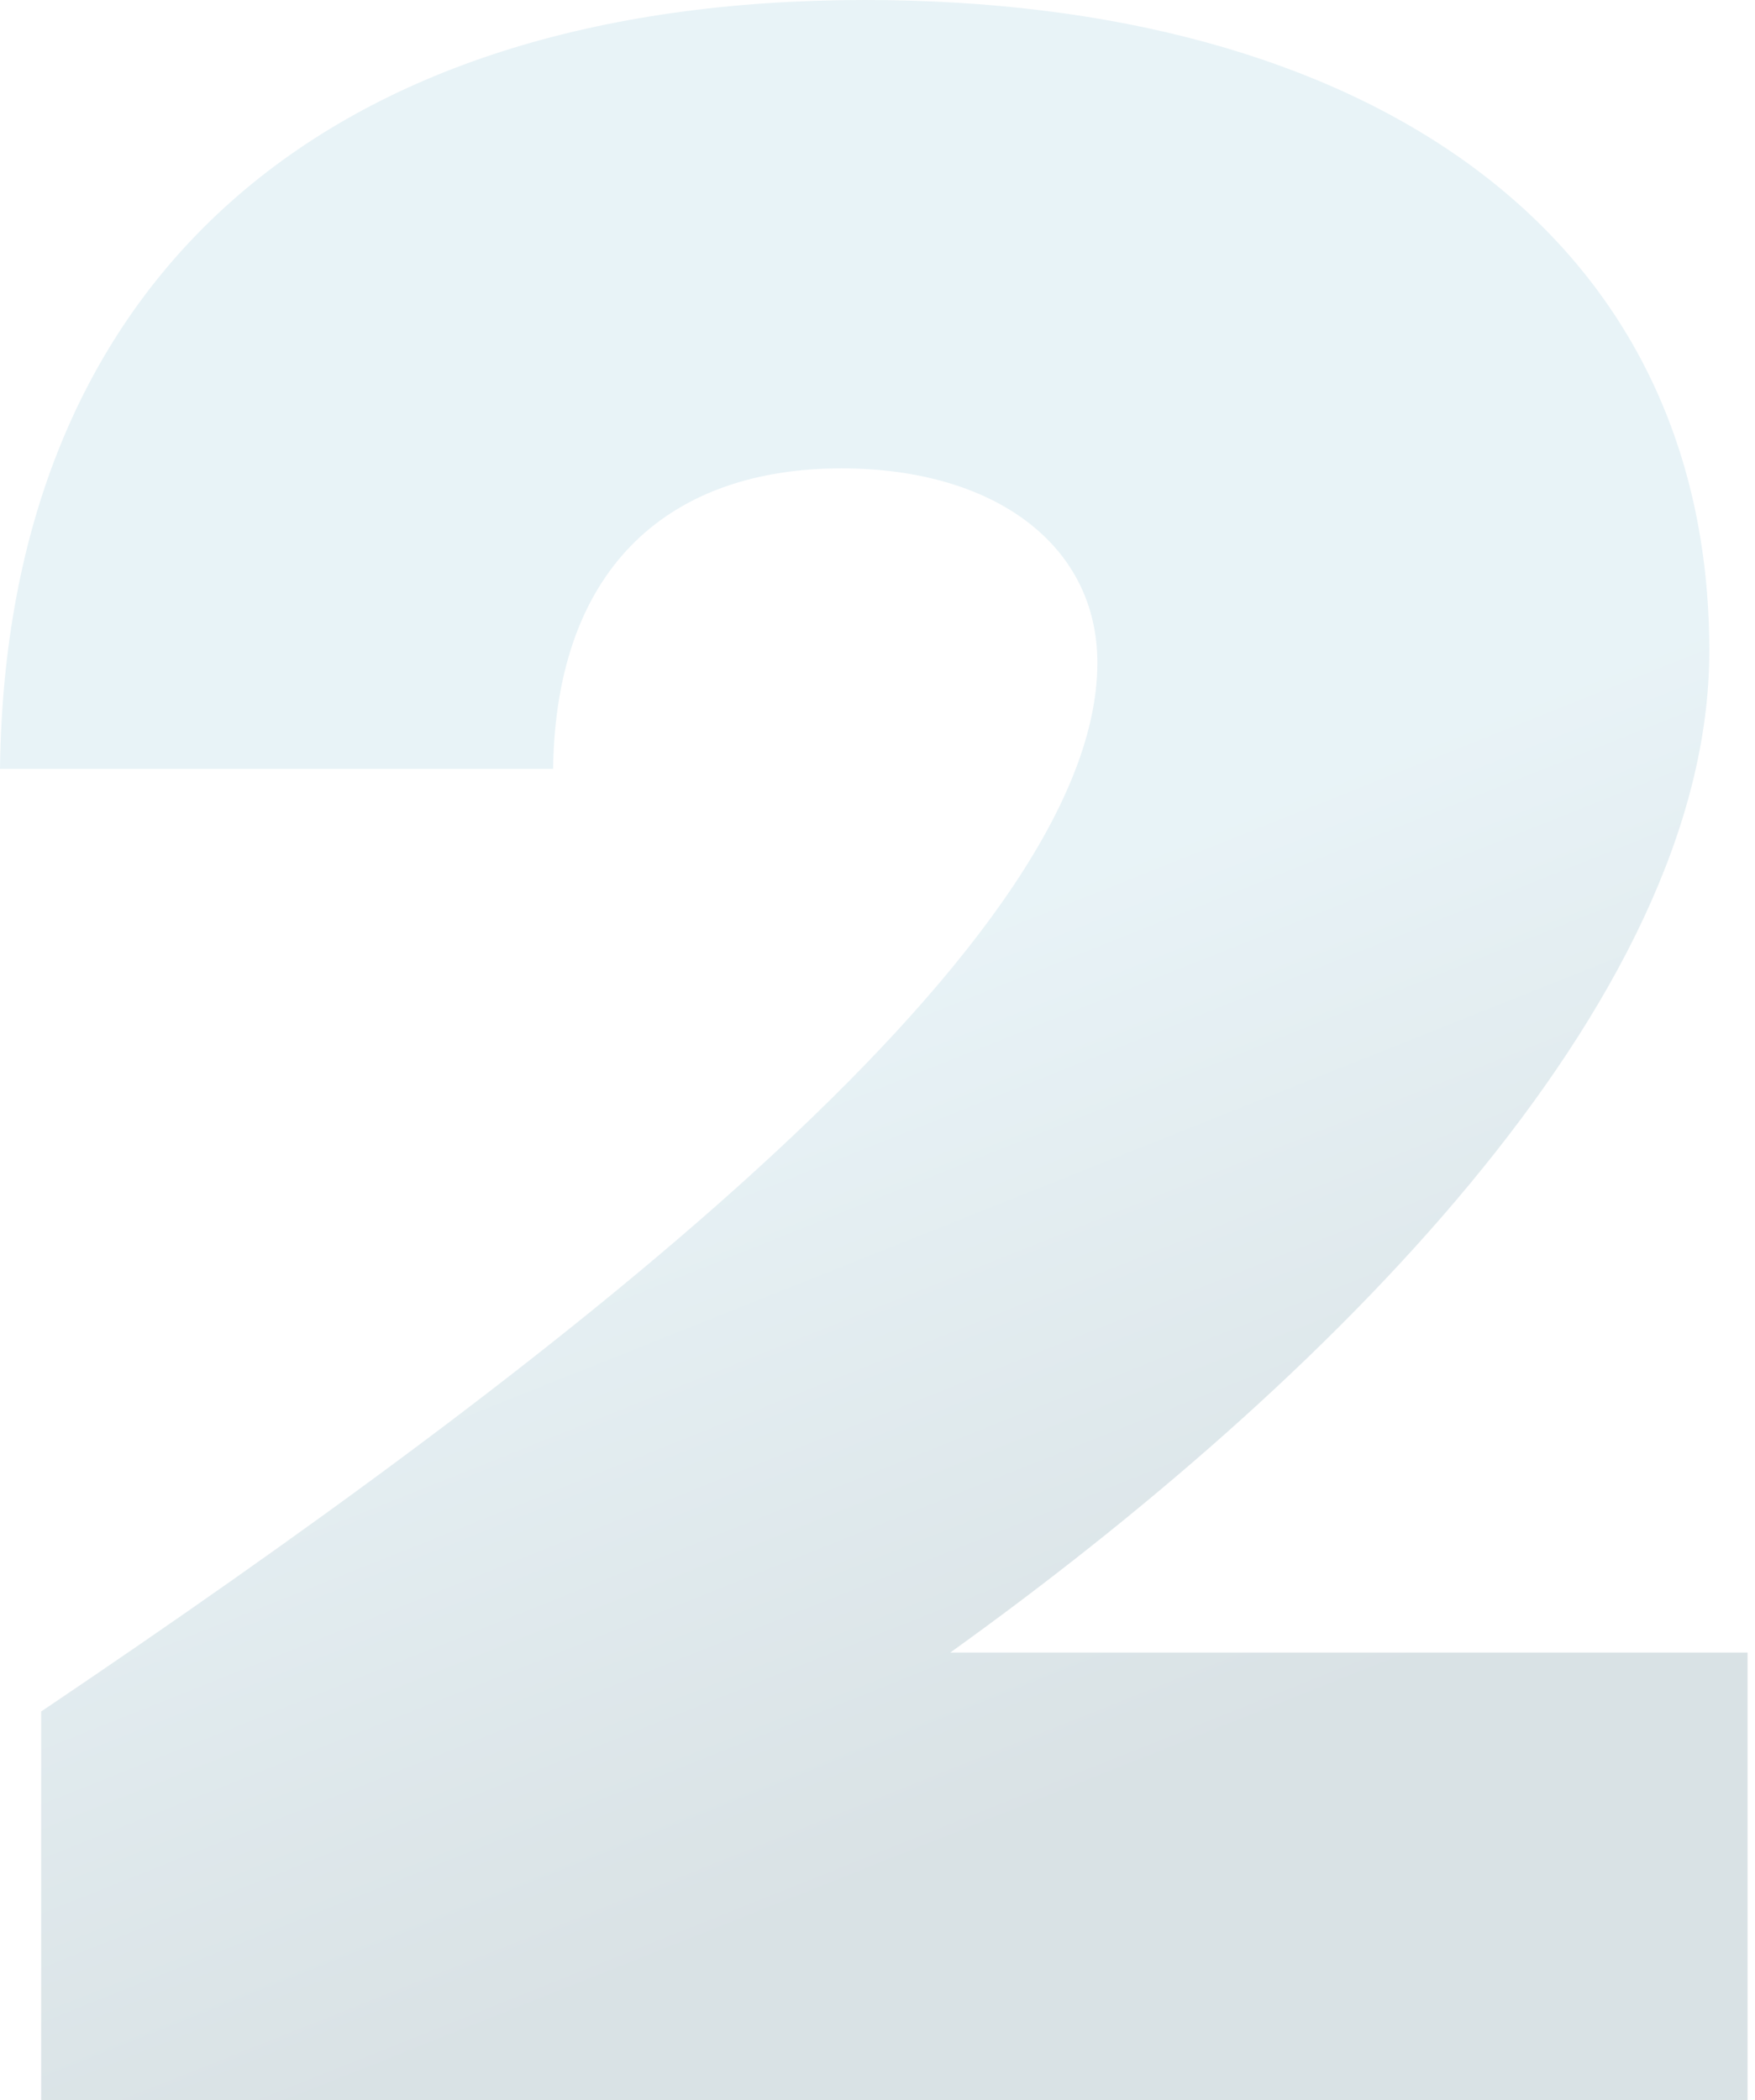 <svg width="117" height="140" viewBox="0 0 117 140" fill="none" xmlns="http://www.w3.org/2000/svg">
<path opacity="0.2" d="M73.158 44.179C73.158 63.422 36.285 91.501 2.746 114.081V140H116.503V110.154H63.351C88.26 92.286 113.954 66.957 113.954 43.394C113.954 15.316 90.81 0 57.663 0C21.575 0 0.392 18.654 0 51.248H36.873C37.069 37.504 44.915 31.22 56.094 31.22C66.293 31.22 73.158 36.325 73.158 44.179Z" fill="url(#paint0_linear_1401_10483)"/>
<defs>
<linearGradient id="paint0_linear_1401_10483" x1="58.252" y1="63.609" x2="83.299" y2="126.429" gradientUnits="userSpaceOnUse">
<stop stop-color="#8EC3D6"/>
<stop offset="0.839" stop-color="#436F7F"/>
</linearGradient>
</defs>
</svg>
